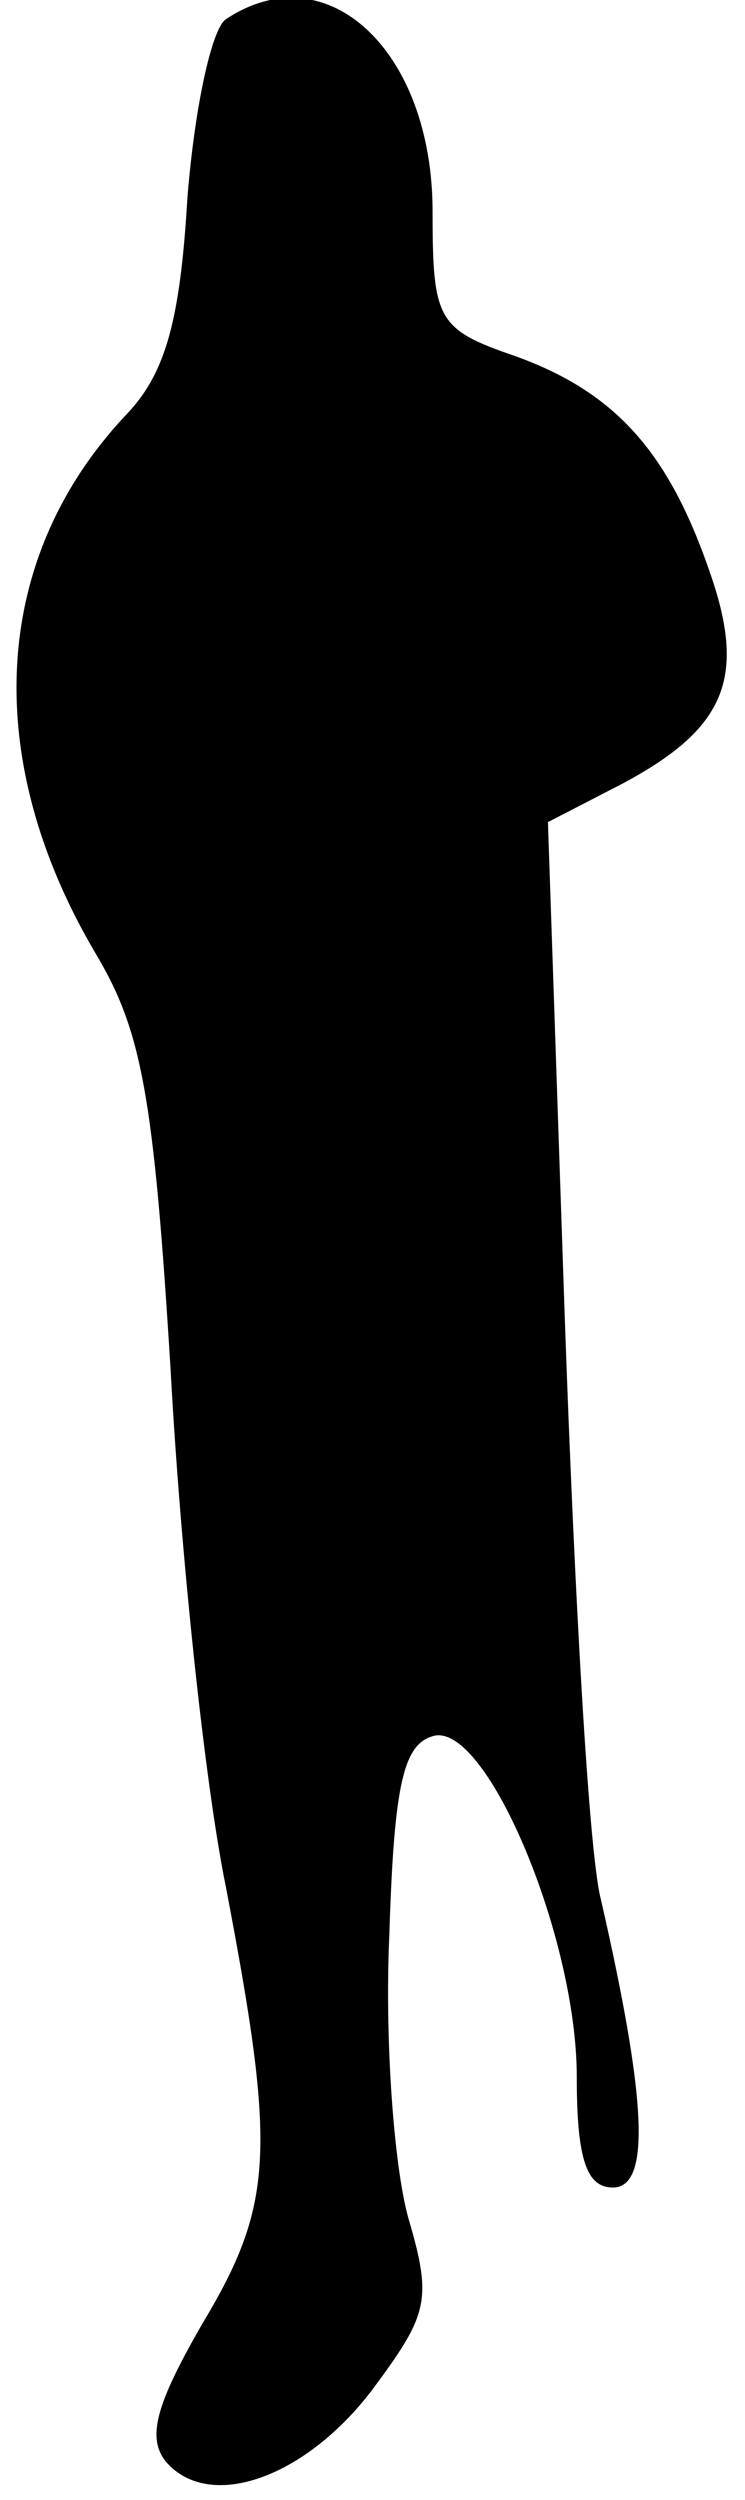 <?xml version="1.0" standalone="no"?>
<!DOCTYPE svg PUBLIC "-//W3C//DTD SVG 20010904//EN"
 "http://www.w3.org/TR/2001/REC-SVG-20010904/DTD/svg10.dtd">
<svg version="1.0" xmlns="http://www.w3.org/2000/svg"
 width="31pt" height="104pt" viewBox="0 0 31 104"
 preserveAspectRatio="xMidYMid meet">
<g transform="translate(0,104) scale(0.1,-0.1)"
fill="#000000" stroke="none">
<path fill="#000000" stroke="none" d="M94 1032 c-6 -4 -13 -37 -16 -74 -3
-51 -9 -73 -25 -90 -57 -60 -61 -144 -13 -225 19 -32 24 -59 31 -173 4 -74 14
-171 23 -215 21 -110 20 -132 -10 -182 -19 -33 -23 -47 -15 -57 18 -21 58 -7
86 30 23 31 25 37 15 71 -6 21 -10 74 -8 118 2 64 6 80 19 83 22 4 59 -84 59
-142 0 -34 4 -46 15 -46 16 0 14 37 -5 120 -5 19 -11 128 -15 242 l-7 206 31
16 c43 23 52 44 36 89 -17 49 -39 74 -81 89 -32 11 -34 15 -34 60 0 67 -44
108 -86 80z"/>
</g>
</svg>
